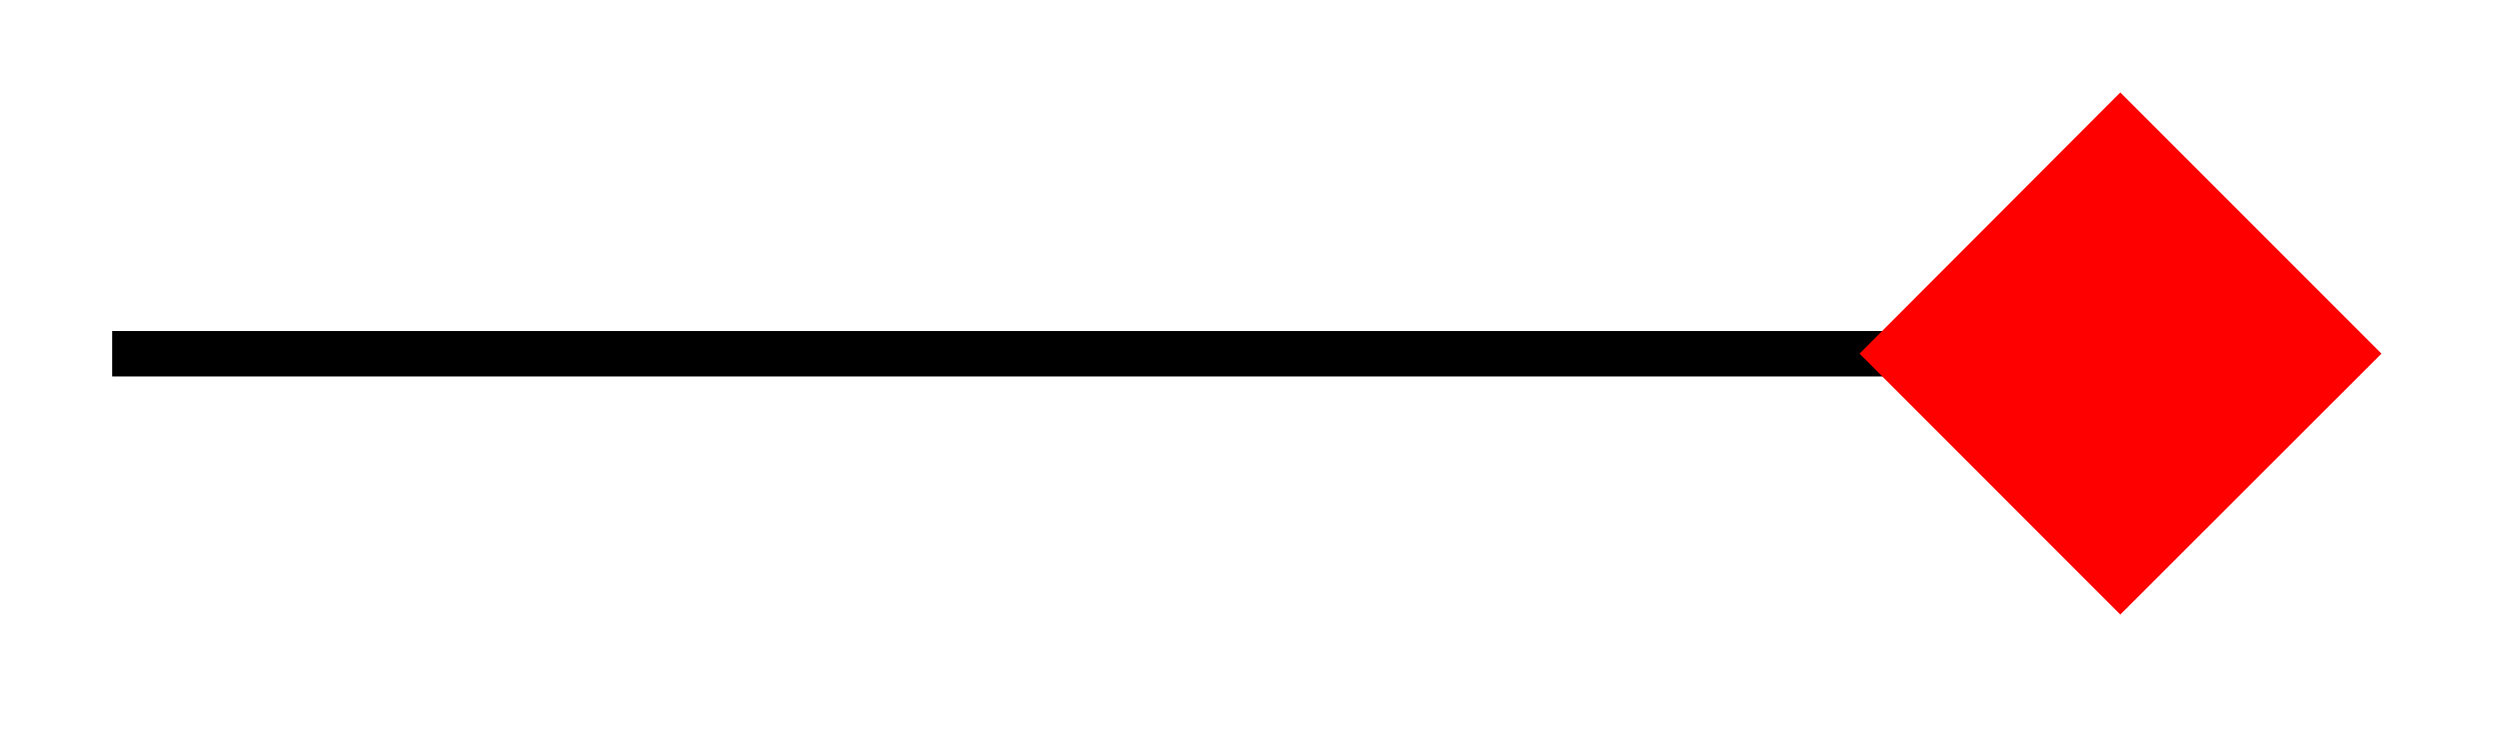 <svg xmlns="http://www.w3.org/2000/svg" width="29.269" height="8.811" viewBox="0 0 21.952 6.608" version="1.2"><defs><clipPath id="a"><path d="M10 0h11.93v6.41H10Zm0 0"/></clipPath></defs><path style="fill:none;stroke-width:.399;stroke-linecap:butt;stroke-linejoin:miter;stroke:#000;stroke-opacity:1;stroke-miterlimit:10" d="M0 2.21h15.624" transform="matrix(1 0 0 -1 .985 5.316)"/><path style="stroke:none;fill-rule:nonzero;fill:red;fill-opacity:1" d="m20.629 3.105-2.012-2.011-2.008 2.011 2.008 2.008Zm0 0"/><g clip-path="url(#a)"><path style="fill:none;stroke-width:.399;stroke-linecap:butt;stroke-linejoin:miter;stroke:red;stroke-opacity:1;stroke-miterlimit:10" d="M4.301-.001 2.29 2.01.282-.001 2.29-2.01Zm0 0" transform="matrix(1 0 0 -1 16.328 3.104)"/></g></svg>